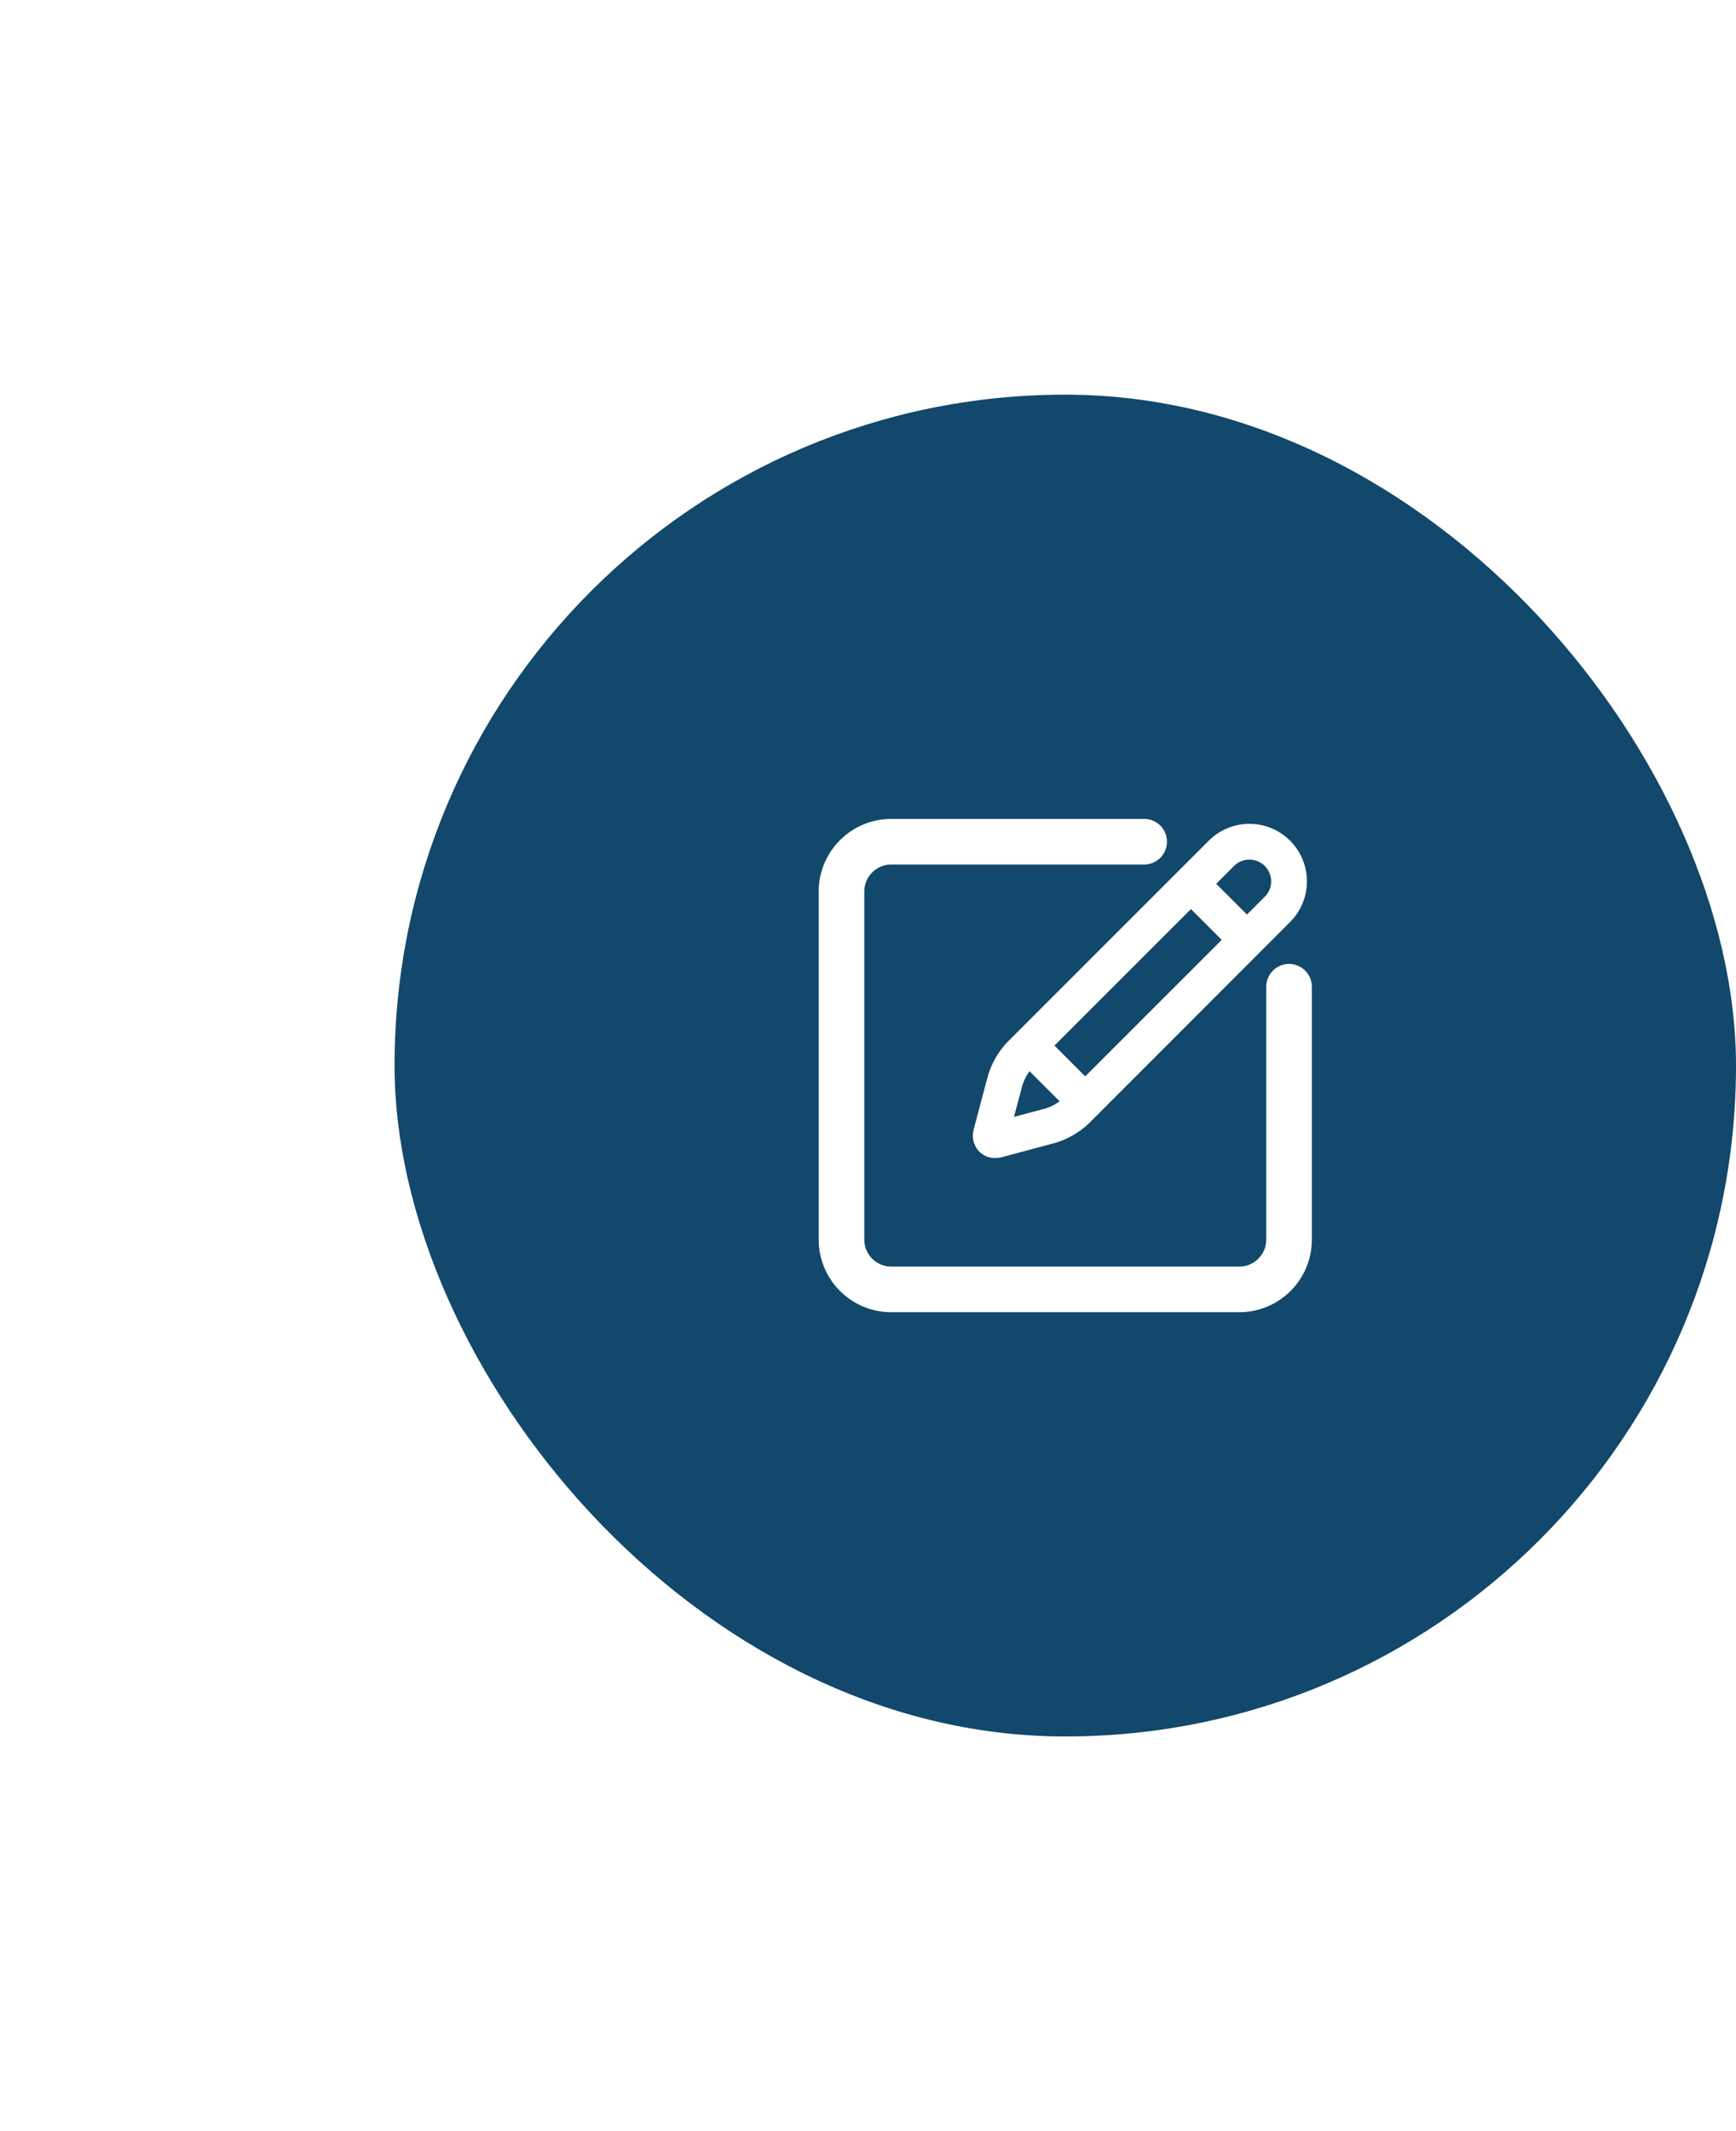 <svg width="88" height="108" viewBox="0 0 88 108" fill="none" xmlns="http://www.w3.org/2000/svg">
<g filter="url(#filter0_d_4144_79642)">
<rect x="20" y="16" width="68" height="68" rx="34" fill="#12486B"/>
<path d="M65.344 45.349C65.17 45.349 65.003 45.419 64.88 45.541C64.757 45.664 64.688 45.831 64.688 46.005V58.823C64.688 59.318 64.491 59.791 64.141 60.141C63.791 60.491 63.318 60.688 62.823 60.688H45.177C44.682 60.688 44.209 60.491 43.859 60.141C43.509 59.791 43.312 59.318 43.312 58.823V41.177C43.312 40.682 43.509 40.209 43.859 39.859C44.209 39.509 44.682 39.312 45.177 39.312H58C58.174 39.312 58.341 39.243 58.464 39.12C58.587 38.997 58.656 38.83 58.656 38.656C58.656 38.482 58.587 38.315 58.464 38.192C58.341 38.069 58.174 38 58 38H45.177C44.335 38.001 43.527 38.336 42.932 38.932C42.336 39.527 42.001 40.335 42 41.177V58.823C42.001 59.665 42.336 60.473 42.932 61.068C43.527 61.664 44.335 61.999 45.177 62H62.823C63.665 61.999 64.473 61.664 65.068 61.068C65.664 60.473 65.999 59.665 66 58.823V46C65.998 45.827 65.929 45.661 65.806 45.54C65.683 45.418 65.517 45.349 65.344 45.349Z" fill="white" stroke="white"/>
<path d="M50.322 50.575L49.604 53.283C49.562 53.421 49.553 53.568 49.578 53.71C49.603 53.853 49.661 53.988 49.747 54.104C49.83 54.21 49.937 54.295 50.058 54.353C50.179 54.411 50.313 54.44 50.447 54.438C50.541 54.438 50.634 54.425 50.724 54.4L53.43 53.677C54.017 53.499 54.554 53.189 55.002 52.771L65.218 42.549C65.466 42.301 65.662 42.008 65.796 41.685C65.93 41.361 65.999 41.015 65.999 40.665C65.999 40.315 65.93 39.969 65.797 39.645C65.663 39.322 65.467 39.028 65.219 38.781C64.972 38.533 64.678 38.337 64.355 38.203C64.032 38.069 63.685 38 63.336 38C62.986 38 62.639 38.069 62.316 38.203C61.992 38.336 61.699 38.532 61.451 38.78L51.229 49C50.81 49.448 50.499 49.987 50.322 50.575ZM62.378 39.708C62.504 39.582 62.653 39.483 62.817 39.415C62.981 39.347 63.157 39.312 63.335 39.312C63.512 39.312 63.688 39.347 63.852 39.415C64.016 39.483 64.166 39.582 64.291 39.708C64.417 39.834 64.516 39.983 64.585 40.147C64.653 40.311 64.688 40.487 64.688 40.664C64.688 40.842 64.653 41.018 64.585 41.182C64.516 41.346 64.417 41.495 64.291 41.621L63.211 42.7L61.298 40.788L62.378 39.708ZM60.371 41.716L62.284 43.629L55.011 50.9L53.098 48.987L60.371 41.716ZM52.157 49.931L52.172 49.916L54.085 51.829L54.071 51.843C53.787 52.099 53.452 52.292 53.088 52.41L51.046 52.955L51.592 50.913C51.709 50.55 51.902 50.215 52.157 49.931Z" fill="white" stroke="white" stroke-width="0.5"/>
</g>
<defs>
<filter id="filter0_d_4144_79642" x="0" y="0" width="108" height="108" filterUnits="userSpaceOnUse" color-interpolation-filters="sRGB">
<feFlood flood-opacity="0" result="BackgroundImageFix"/>
<feColorMatrix in="SourceAlpha" type="matrix" values="0 0 0 0 0 0 0 0 0 0 0 0 0 0 0 0 0 0 127 0" result="hardAlpha"/>
<feOffset dy="4"/>
<feGaussianBlur stdDeviation="10"/>
<feComposite in2="hardAlpha" operator="out"/>
<feColorMatrix type="matrix" values="0 0 0 0 0 0 0 0 0 0 0 0 0 0 0 0 0 0 0.06 0"/>
<feBlend mode="normal" in2="BackgroundImageFix" result="effect1_dropShadow_4144_79642"/>
<feBlend mode="normal" in="SourceGraphic" in2="effect1_dropShadow_4144_79642" result="shape"/>
</filter>
</defs>
</svg>
